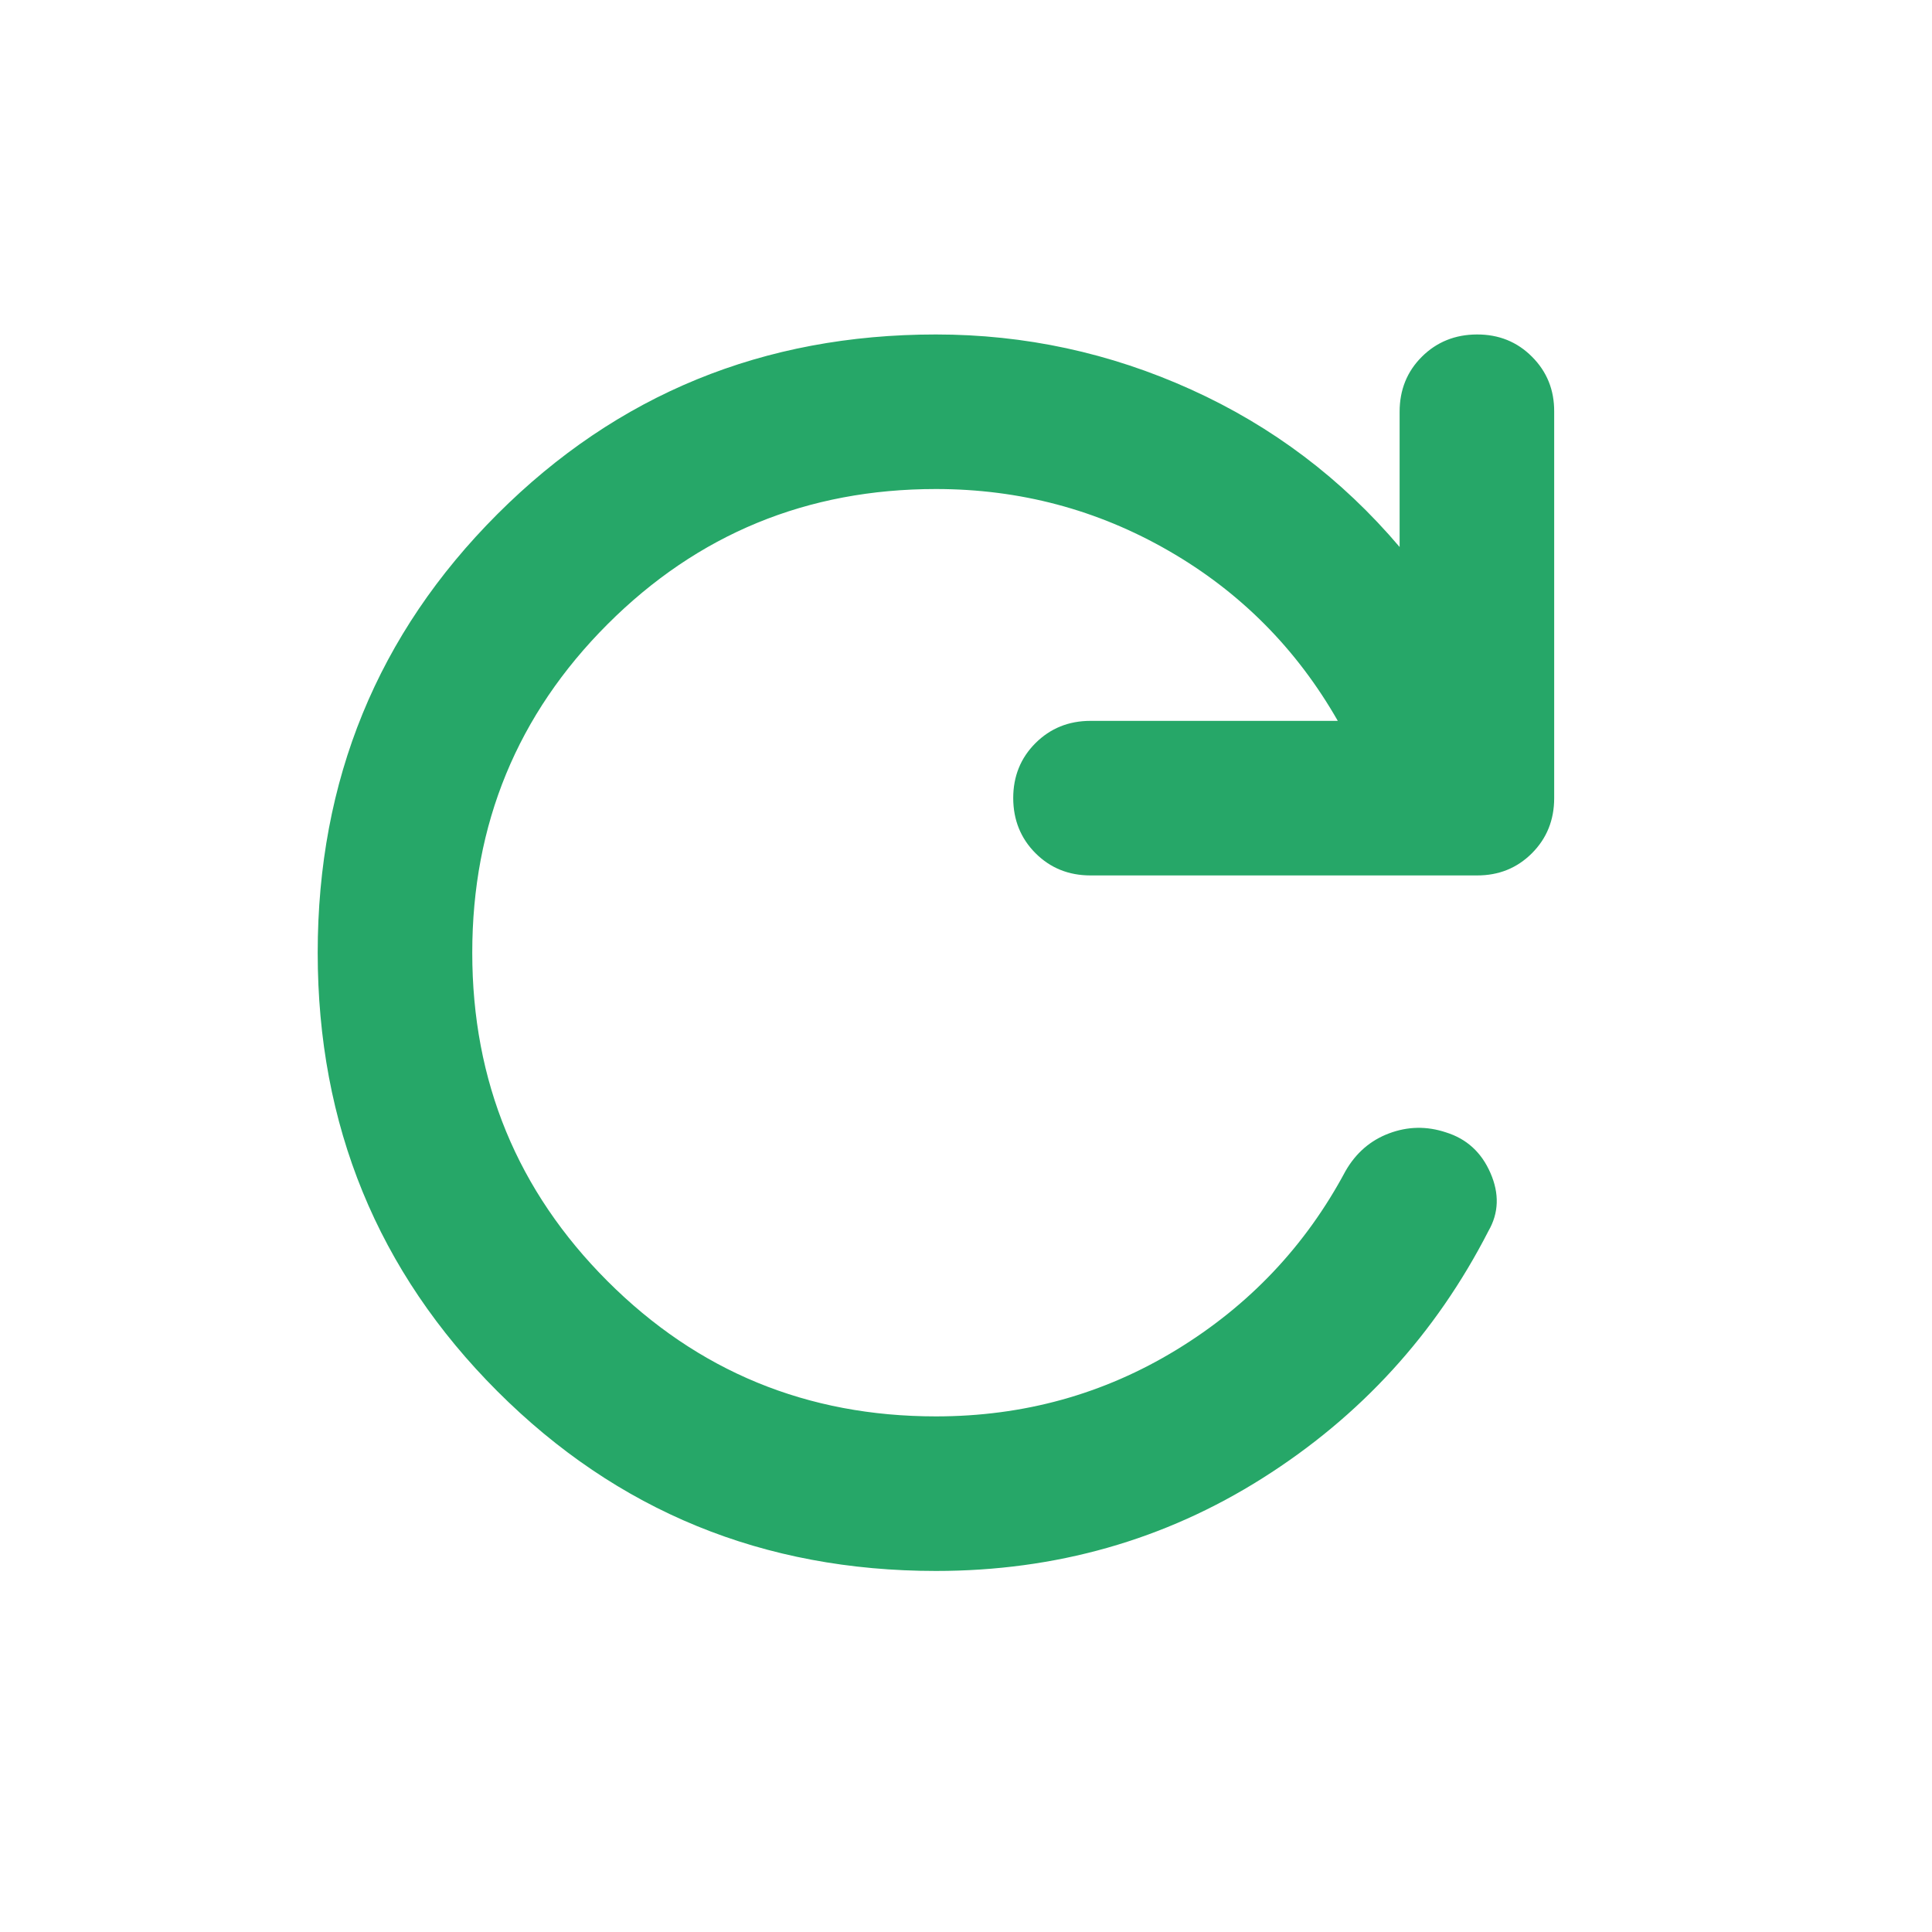 <svg width="25" height="25" viewBox="0 0 25 25" fill="none" xmlns="http://www.w3.org/2000/svg">
<path d="M12.111 20.328C9.878 20.328 7.986 19.553 6.436 18.003C4.886 16.453 4.111 14.561 4.111 12.328C4.111 10.095 4.886 8.203 6.436 6.653C7.986 5.103 9.878 4.328 12.111 4.328C13.261 4.328 14.361 4.565 15.411 5.04C16.461 5.515 17.361 6.194 18.111 7.078V5.328C18.111 5.045 18.207 4.807 18.399 4.616C18.591 4.425 18.829 4.329 19.111 4.328C19.394 4.327 19.632 4.423 19.824 4.616C20.017 4.809 20.113 5.046 20.111 5.328V10.328C20.111 10.611 20.015 10.849 19.823 11.041C19.631 11.233 19.394 11.329 19.111 11.328H14.111C13.828 11.328 13.591 11.232 13.399 11.04C13.208 10.848 13.112 10.611 13.111 10.328C13.111 10.045 13.207 9.808 13.399 9.616C13.592 9.424 13.829 9.328 14.111 9.328H17.311C16.778 8.395 16.049 7.661 15.124 7.128C14.2 6.595 13.195 6.328 12.111 6.328C10.445 6.328 9.028 6.911 7.861 8.078C6.695 9.245 6.111 10.661 6.111 12.328C6.111 13.995 6.695 15.411 7.861 16.578C9.028 17.745 10.445 18.328 12.111 18.328C13.245 18.328 14.282 18.041 15.224 17.466C16.166 16.891 16.895 16.12 17.411 15.153C17.545 14.92 17.732 14.757 17.974 14.666C18.216 14.575 18.462 14.57 18.711 14.653C18.978 14.736 19.17 14.911 19.286 15.178C19.403 15.445 19.395 15.695 19.261 15.928C18.578 17.261 17.603 18.328 16.336 19.128C15.07 19.928 13.661 20.328 12.111 20.328Z" fill="#26A768"/>
</svg>
